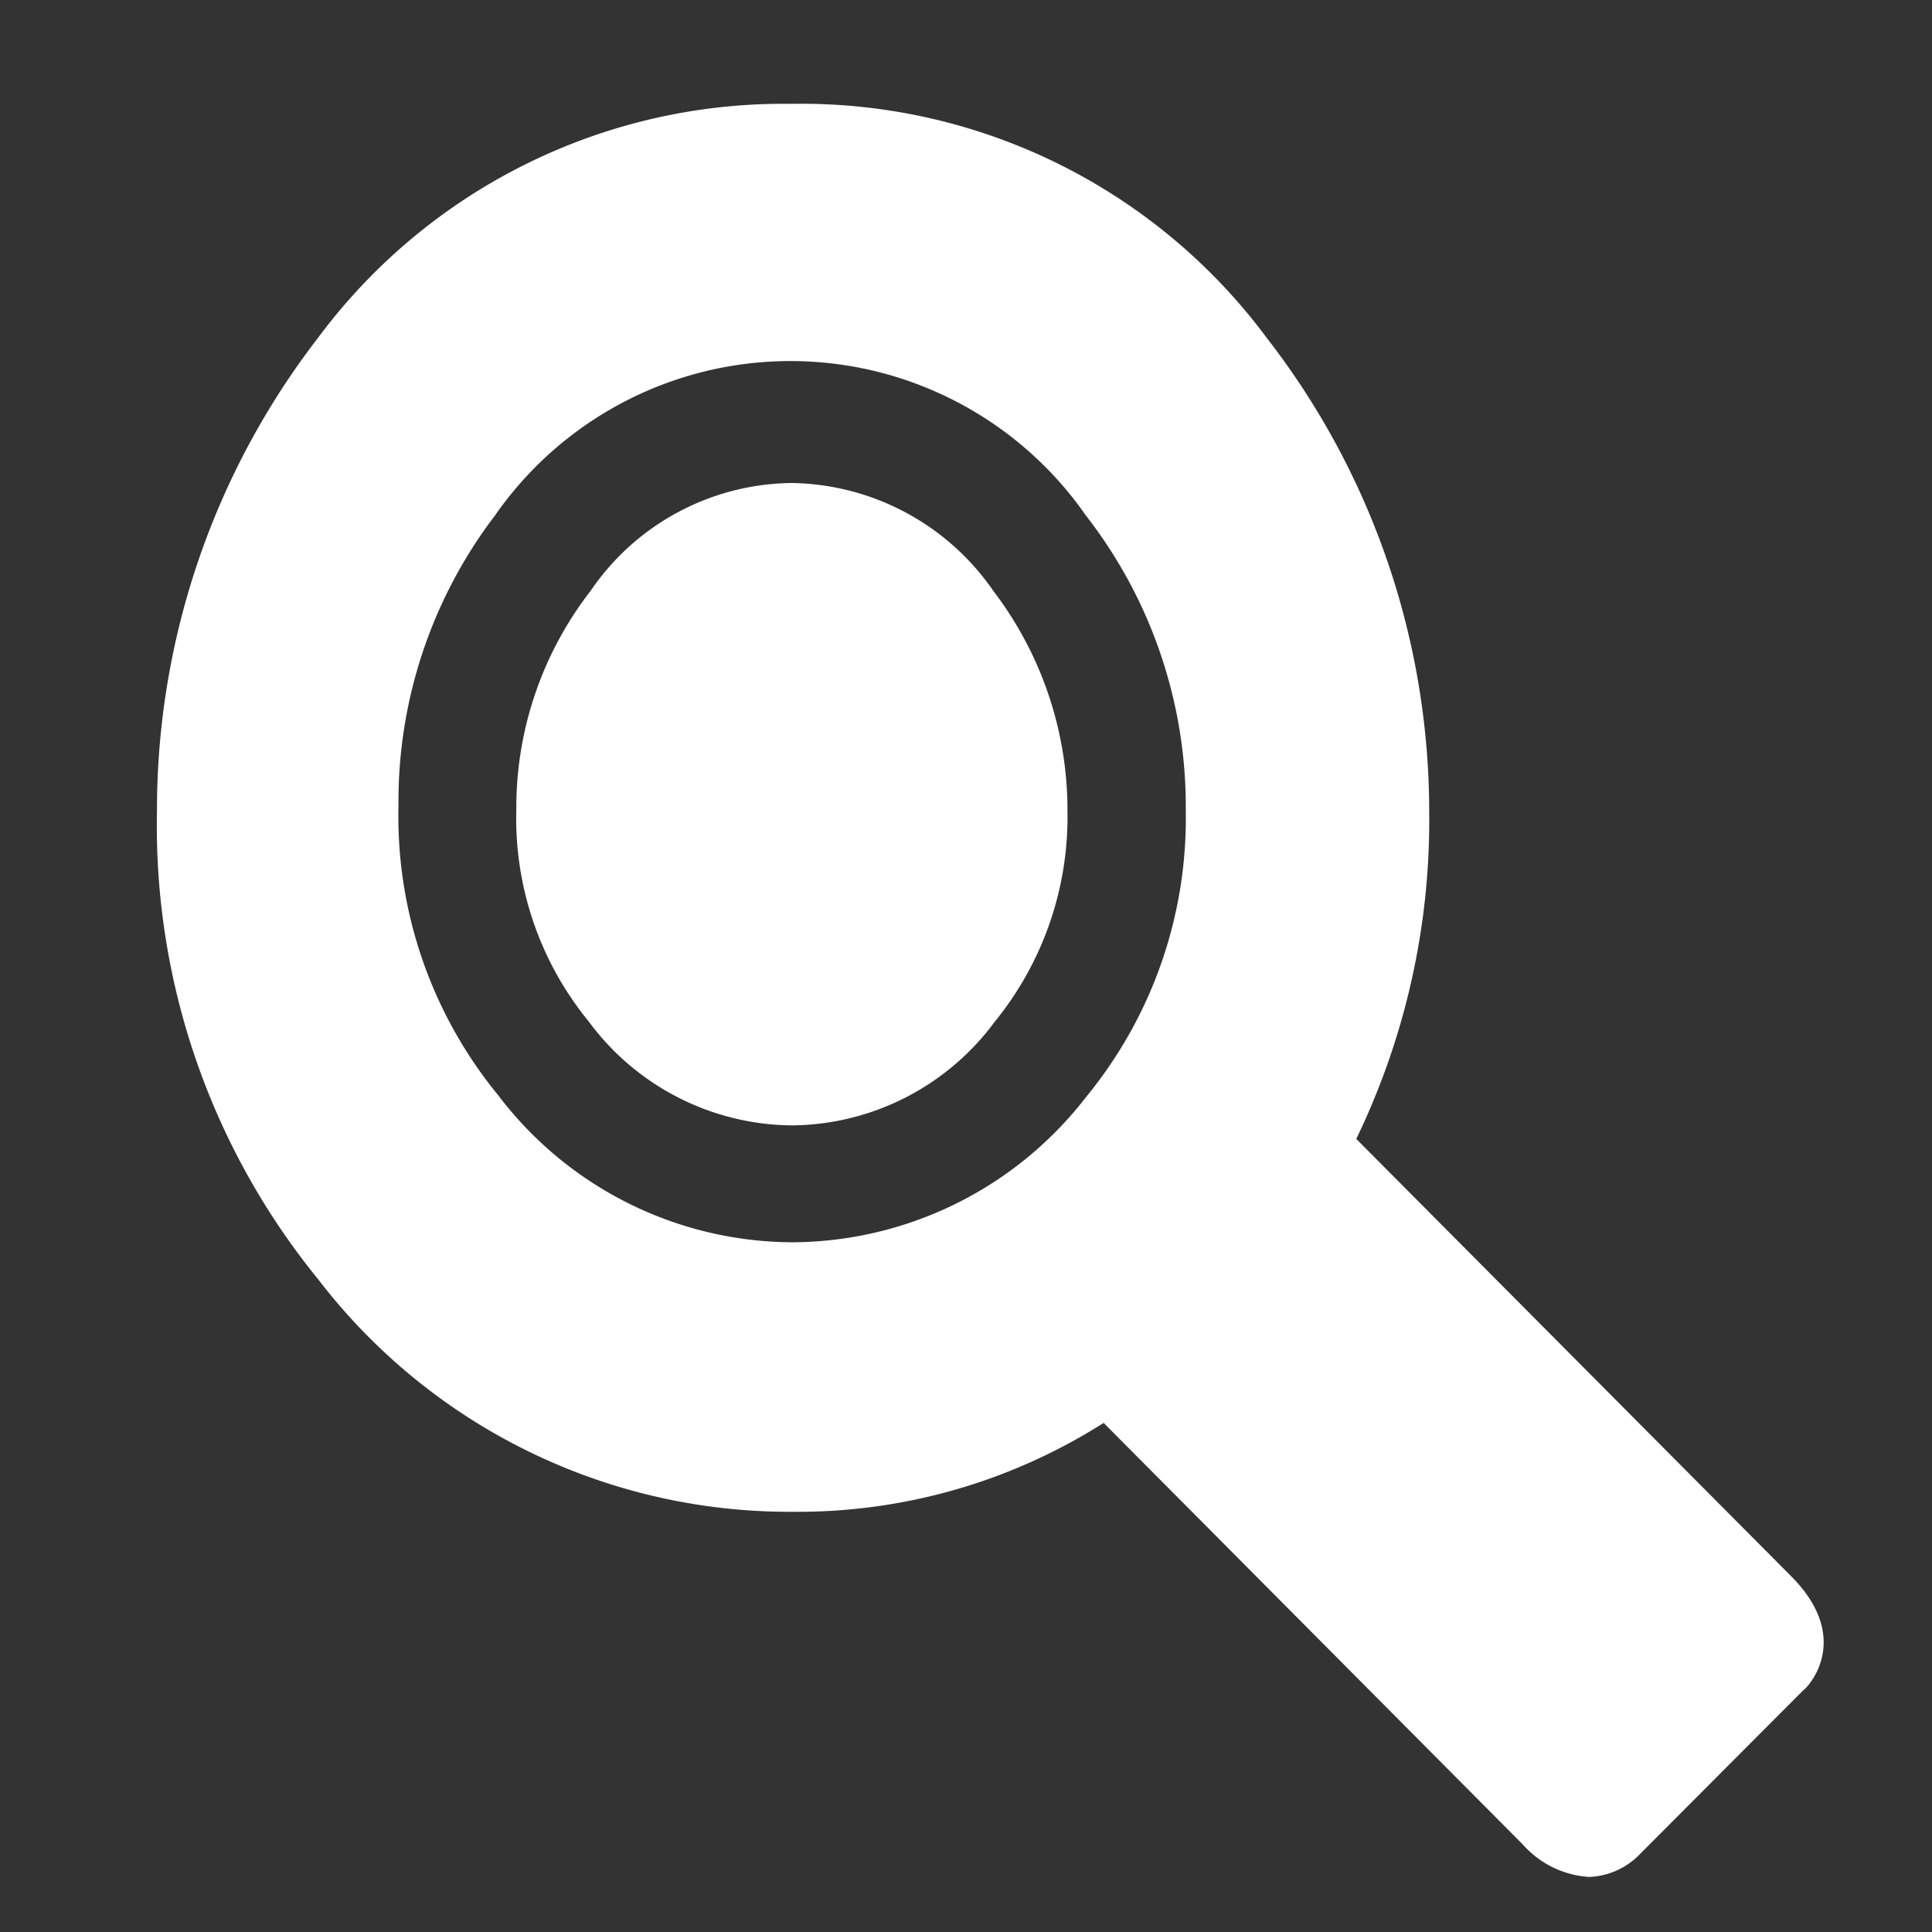 <svg id="Layer_2" data-name="Layer 2" xmlns="http://www.w3.org/2000/svg" viewBox="0 0 40 40"><rect x="0" y="0" width="40" height="40" fill="#333333" stroke="none"/><defs><style>.cls-1{fill:#fff;}</style></defs><title>trevor-icons-research</title><path class="cls-1" d="M16.39,10a5.1,5.1,0,0,0-4.16,2.23,7.33,7.33,0,0,0-1.54,4.4v.12a6.64,6.64,0,0,0,1.5,4.4A5.28,5.28,0,0,0,16.4,23.3h0a5.27,5.27,0,0,0,4.19-2.14,6.71,6.71,0,0,0,1.51-4.4v-.11a7.48,7.48,0,0,0-1.53-4.41A5.16,5.16,0,0,0,16.39,10Z"/><path class="cls-1" d="M37.08,32.63l-9-9.05a15.15,15.15,0,0,0,1.51-6.79A16,16,0,0,0,26.23,7a12,12,0,0,0-9.85-4.85A12,12,0,0,0,6.58,7a16,16,0,0,0-3.33,9.79,14.86,14.86,0,0,0,3.34,9.7,12.29,12.29,0,0,0,9.81,4.81h0a11.81,11.81,0,0,0,6.45-1.84l8.68,8.73a2,2,0,0,0,1.37.67,1.54,1.54,0,0,0,1-.42L37.33,35C37.44,34.93,38.37,33.92,37.08,32.63ZM24.55,16.78a9.09,9.09,0,0,1-2.07,5.94,7.72,7.72,0,0,1-6.07,3h0a7.68,7.68,0,0,1-6.1-3.05,9.11,9.11,0,0,1-2.06-6,9.77,9.77,0,0,1,2-6,7.45,7.45,0,0,1,12.23,0A9.81,9.81,0,0,1,24.55,16.78Z"/></svg>
